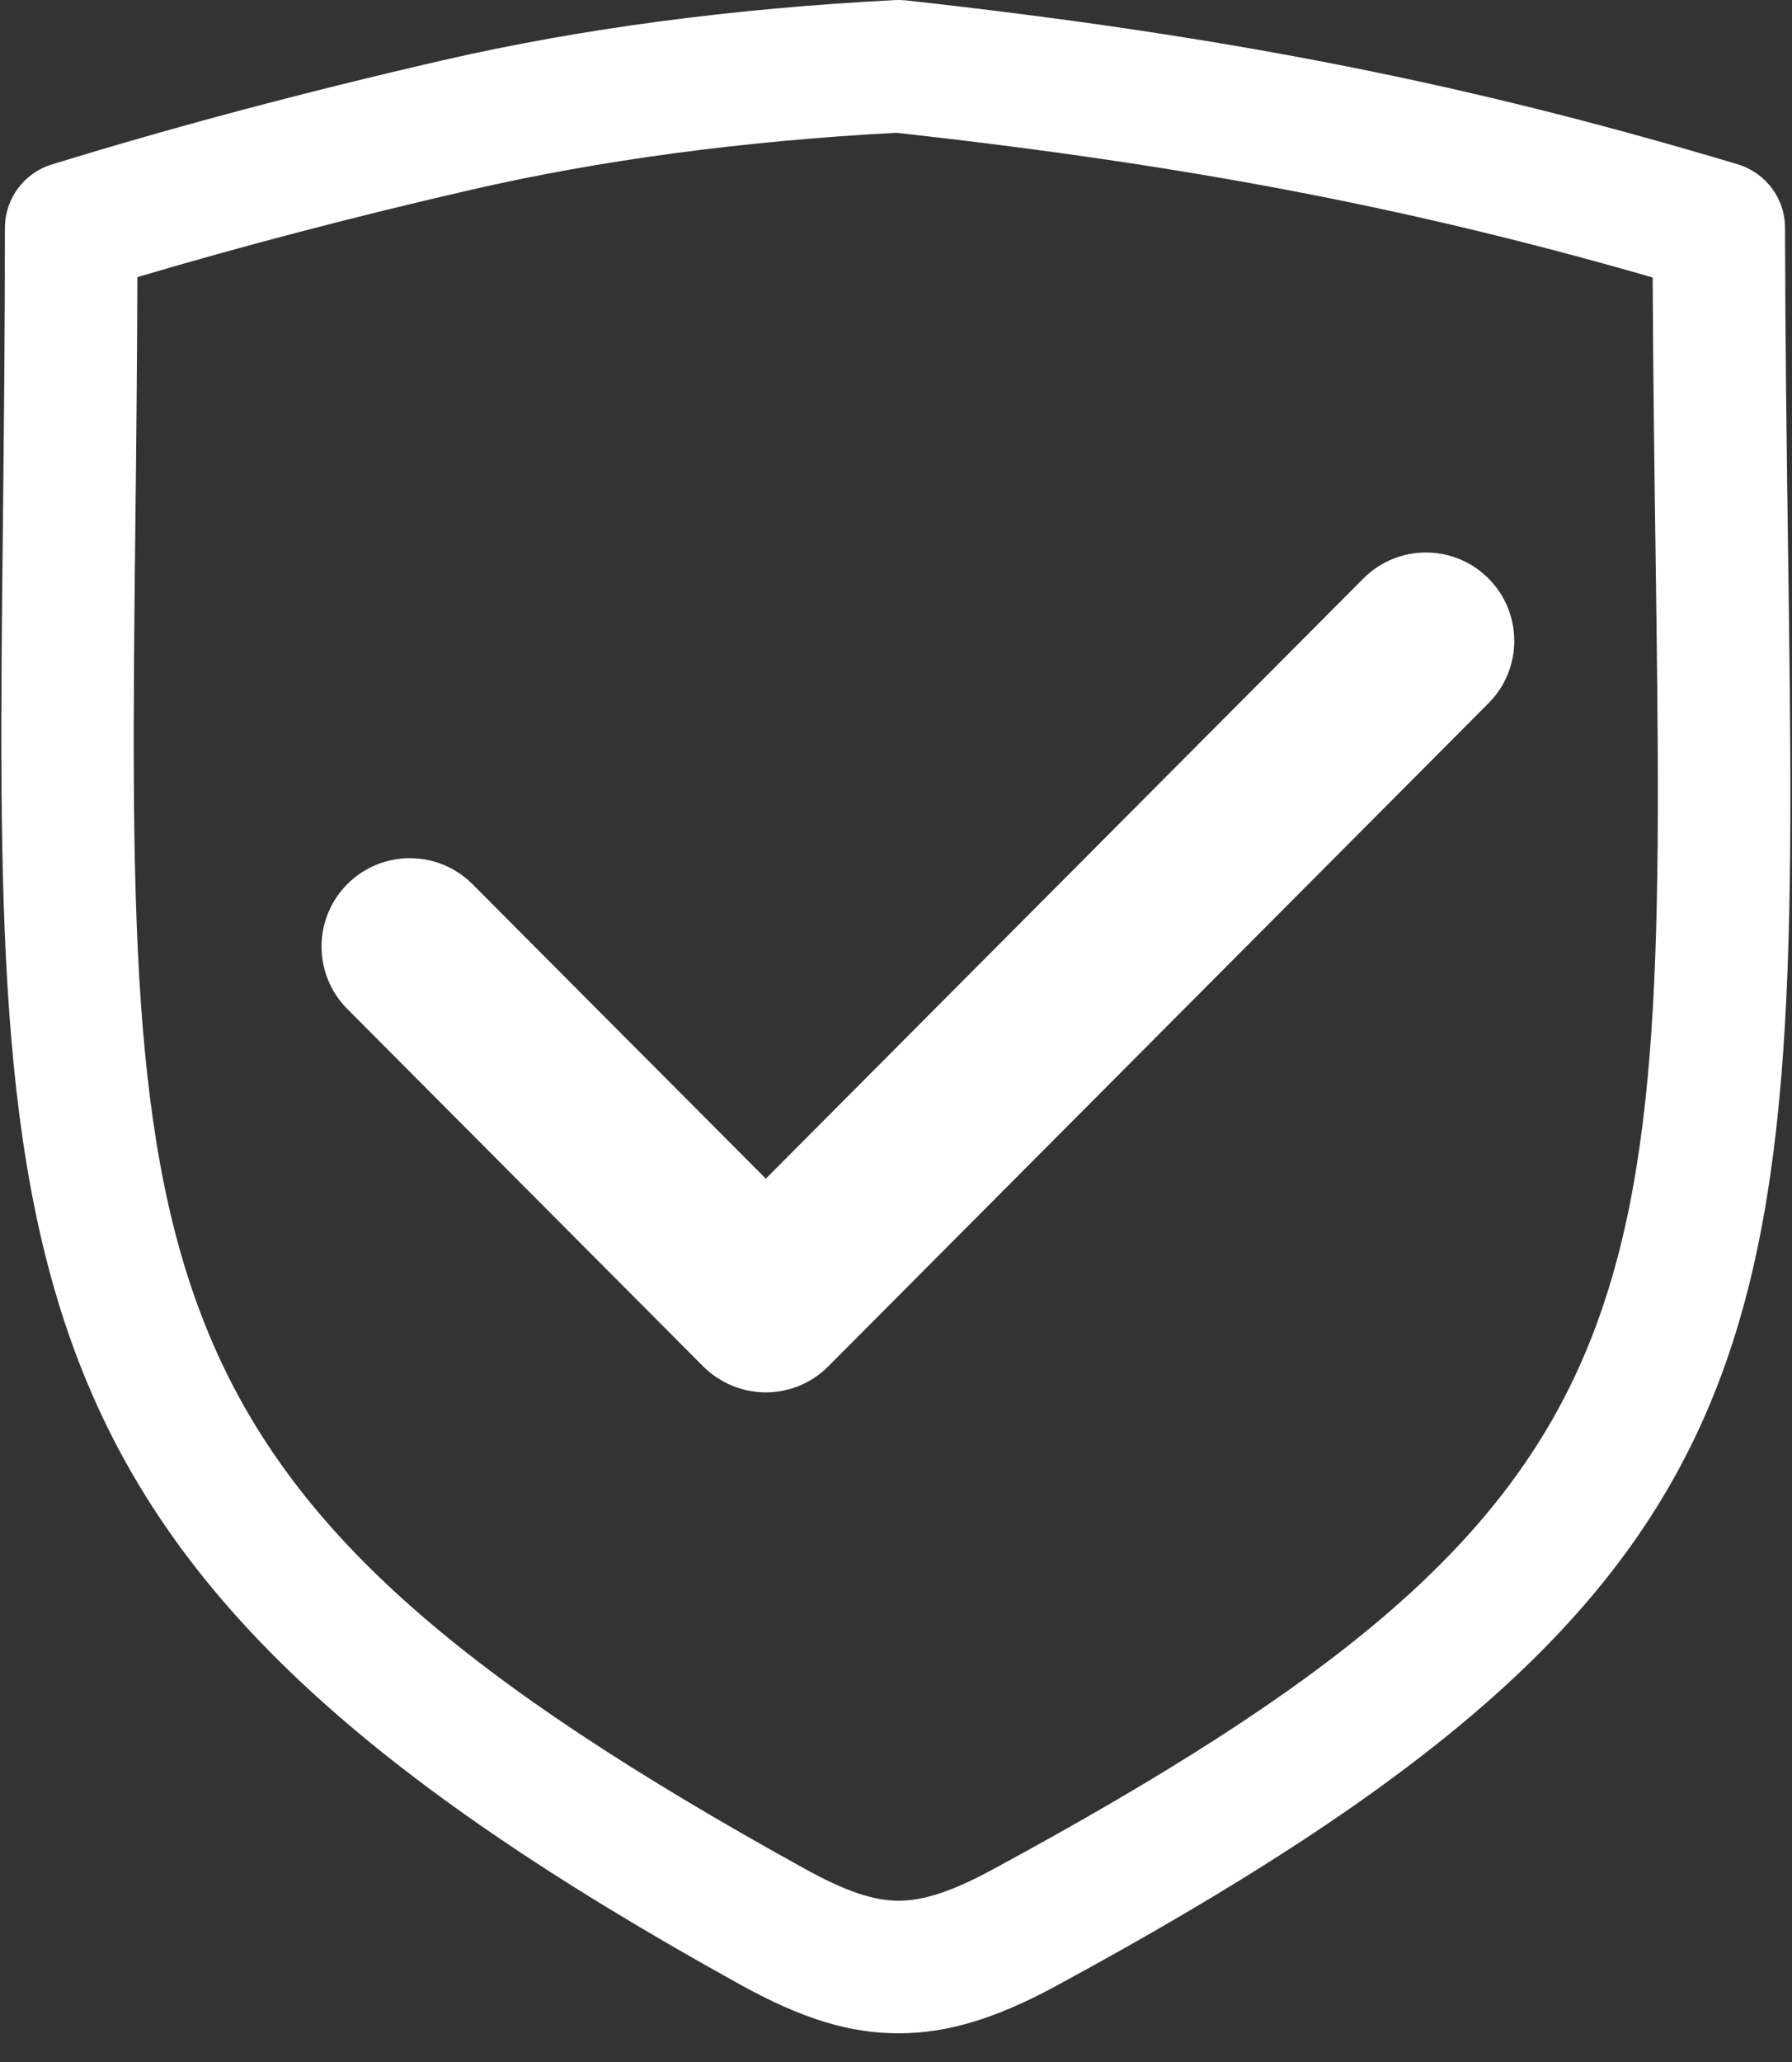 <?xml version="1.0" encoding="UTF-8"?>
<svg width="20px" height="23px" viewBox="0 0 20 23" version="1.1" xmlns="http://www.w3.org/2000/svg" xmlns:xlink="http://www.w3.org/1999/xlink">
    <rect x="0" y="0" width="20" height="23" fill="#333333" stroke="none"/>
    <!-- Generator: Sketch 54.1 (76490) - https://sketchapp.com -->
    <title>anquan</title>
    <desc>Created with Sketch.</desc>
    <g id="注册页面" stroke="none" stroke-width="1" fill="none" fill-rule="evenodd">
        <g id="6" transform="translate(-40, -253)" fill="#FFFFFF" fill-rule="nonzero">
            <g id="anquan" transform="translate(40, 253)">
                <path d="M11.084,20.85 C10.636,21.093 10.312,21.201 10.03,21.201 C9.747,21.201 9.432,21.094 8.977,20.842 C1.393,16.652 1.418,14.357 1.511,5.817 C1.521,4.968 1.53,4.061 1.533,3.091 C2.708,2.743 3.965,2.414 5.275,2.113 C6.706,1.785 8.298,1.572 10.006,1.481 C13.254,1.841 15.746,2.317 18.445,3.095 C18.45,4.192 18.464,5.205 18.477,6.144 C18.595,14.728 18.623,16.768 11.084,20.85 M19.956,6.124 C19.941,5.034 19.925,3.845 19.922,2.54 C19.922,2.214 19.707,1.927 19.395,1.833 C16.381,0.929 13.691,0.399 10.108,0.004 C10.069,-0 10.029,-0.001 9.99,0.001 C8.173,0.094 6.476,0.32 4.944,0.672 C3.403,1.026 1.933,1.417 0.577,1.835 C0.267,1.93 0.055,2.217 0.055,2.541 C0.055,3.716 0.043,4.798 0.033,5.8 C-0.061,14.328 -0.096,17.519 8.262,22.137 C8.951,22.518 9.48,22.68 10.03,22.68 C10.571,22.68 11.113,22.517 11.788,22.151 C20.114,17.642 20.078,14.971 19.956,6.124 M15.216,6.453 L8.547,13.147 L5.273,9.862 C4.889,9.477 4.264,9.475 3.878,9.86 C3.493,10.244 3.492,10.868 3.876,11.254 L7.848,15.241 C8.034,15.426 8.285,15.531 8.547,15.531 C8.809,15.531 9.061,15.426 9.245,15.24 L16.613,7.844 C16.997,7.459 16.996,6.834 16.61,6.45 C16.225,6.066 15.6,6.067 15.216,6.453" id="Shape"></path>
            </g>
        </g>
    </g>
</svg>